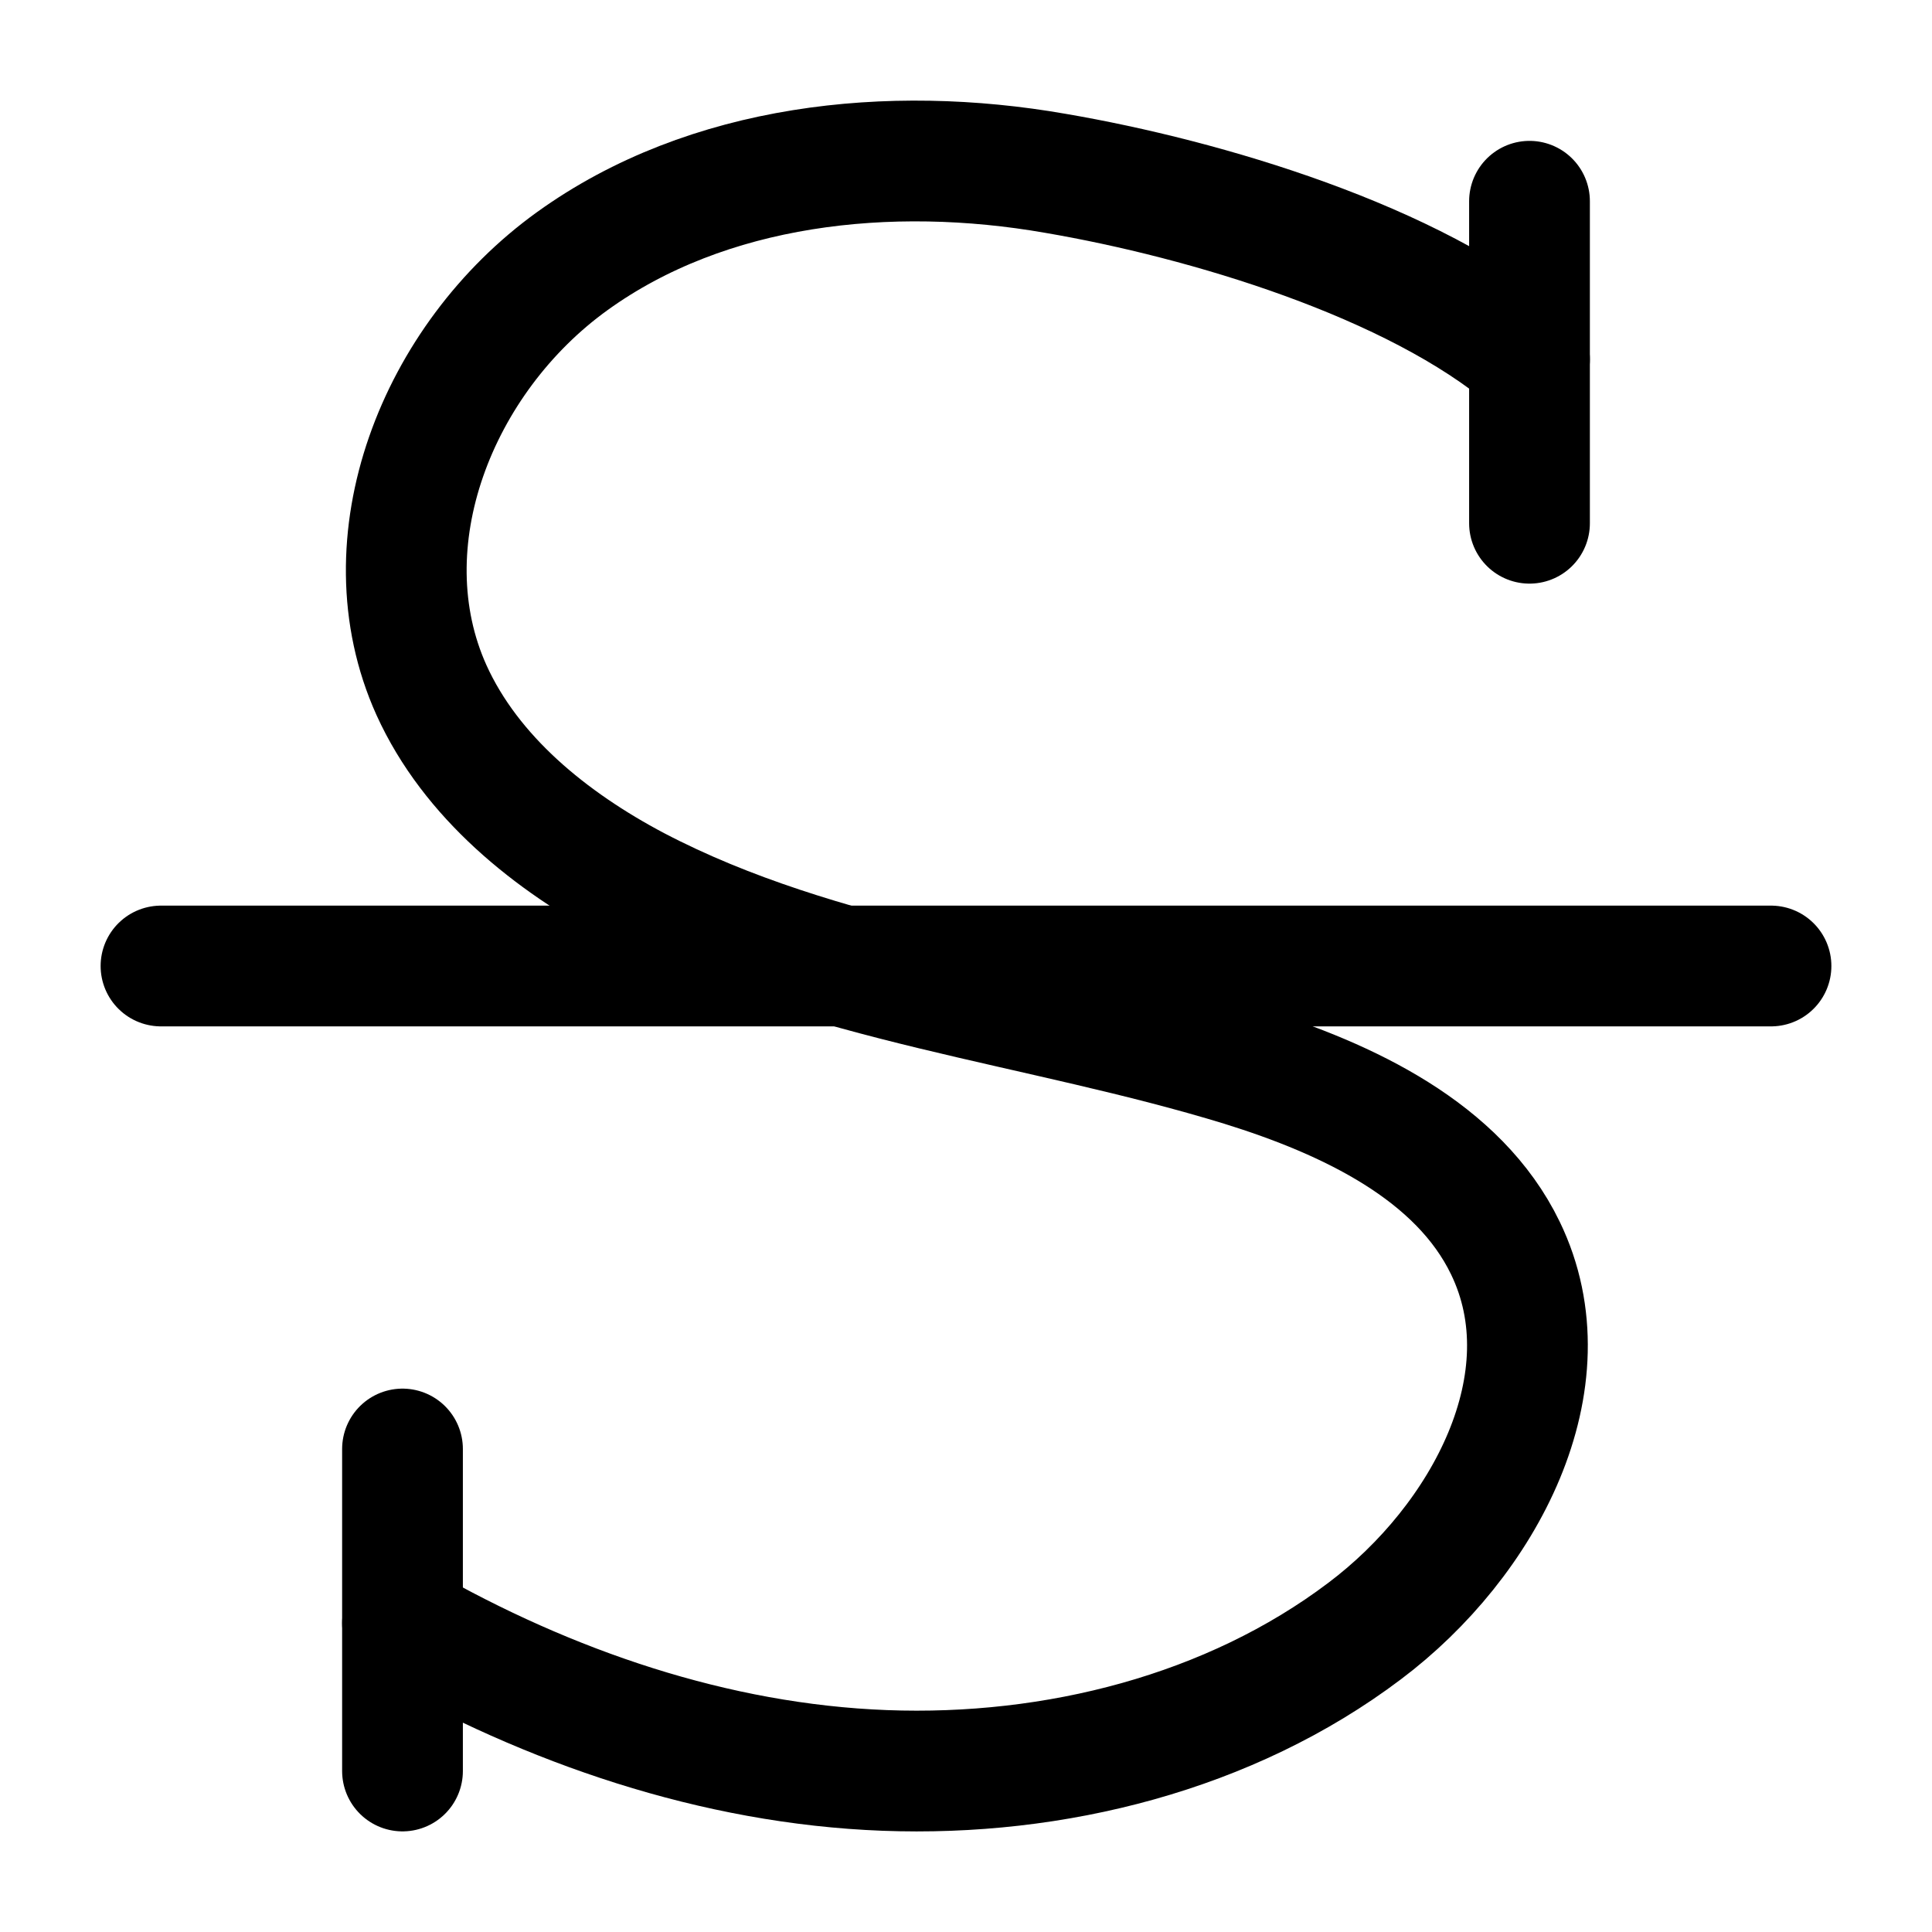 <svg width="24" height="24" viewBox="0 0 24 24" fill="none" xmlns="http://www.w3.org/2000/svg">
<path d="M19 2.5V6.5" stroke="black" stroke-width="1.5" stroke-miterlimit="10" stroke-linecap="round" stroke-linejoin="round"/>
<path d="M5 18V22" stroke="black" stroke-width="1.5" stroke-miterlimit="10" stroke-linecap="round" stroke-linejoin="round"/>
<path d="M5 20.163C6.82 21.203 8.88 21.913 10.99 21.993C13.1 22.073 15.28 21.523 16.95 20.263C18.44 19.143 19.5 17.153 18.7 15.503C18.12 14.303 16.75 13.653 15.43 13.243C12.92 12.473 10.21 12.223 7.9 11.013C6.84 10.453 5.85 9.653 5.36 8.573C4.53 6.733 5.43 4.453 7.11 3.243C8.79 2.033 11.05 1.793 13.11 2.153C14.98 2.473 17.56 3.243 19 4.463" stroke="black" stroke-width="1.5" stroke-miterlimit="10" stroke-linecap="round" stroke-linejoin="round"/>
<path d="M2 12H22" stroke="black" stroke-width="1.5" stroke-miterlimit="10" stroke-linecap="round" stroke-linejoin="round"/>
</svg>
